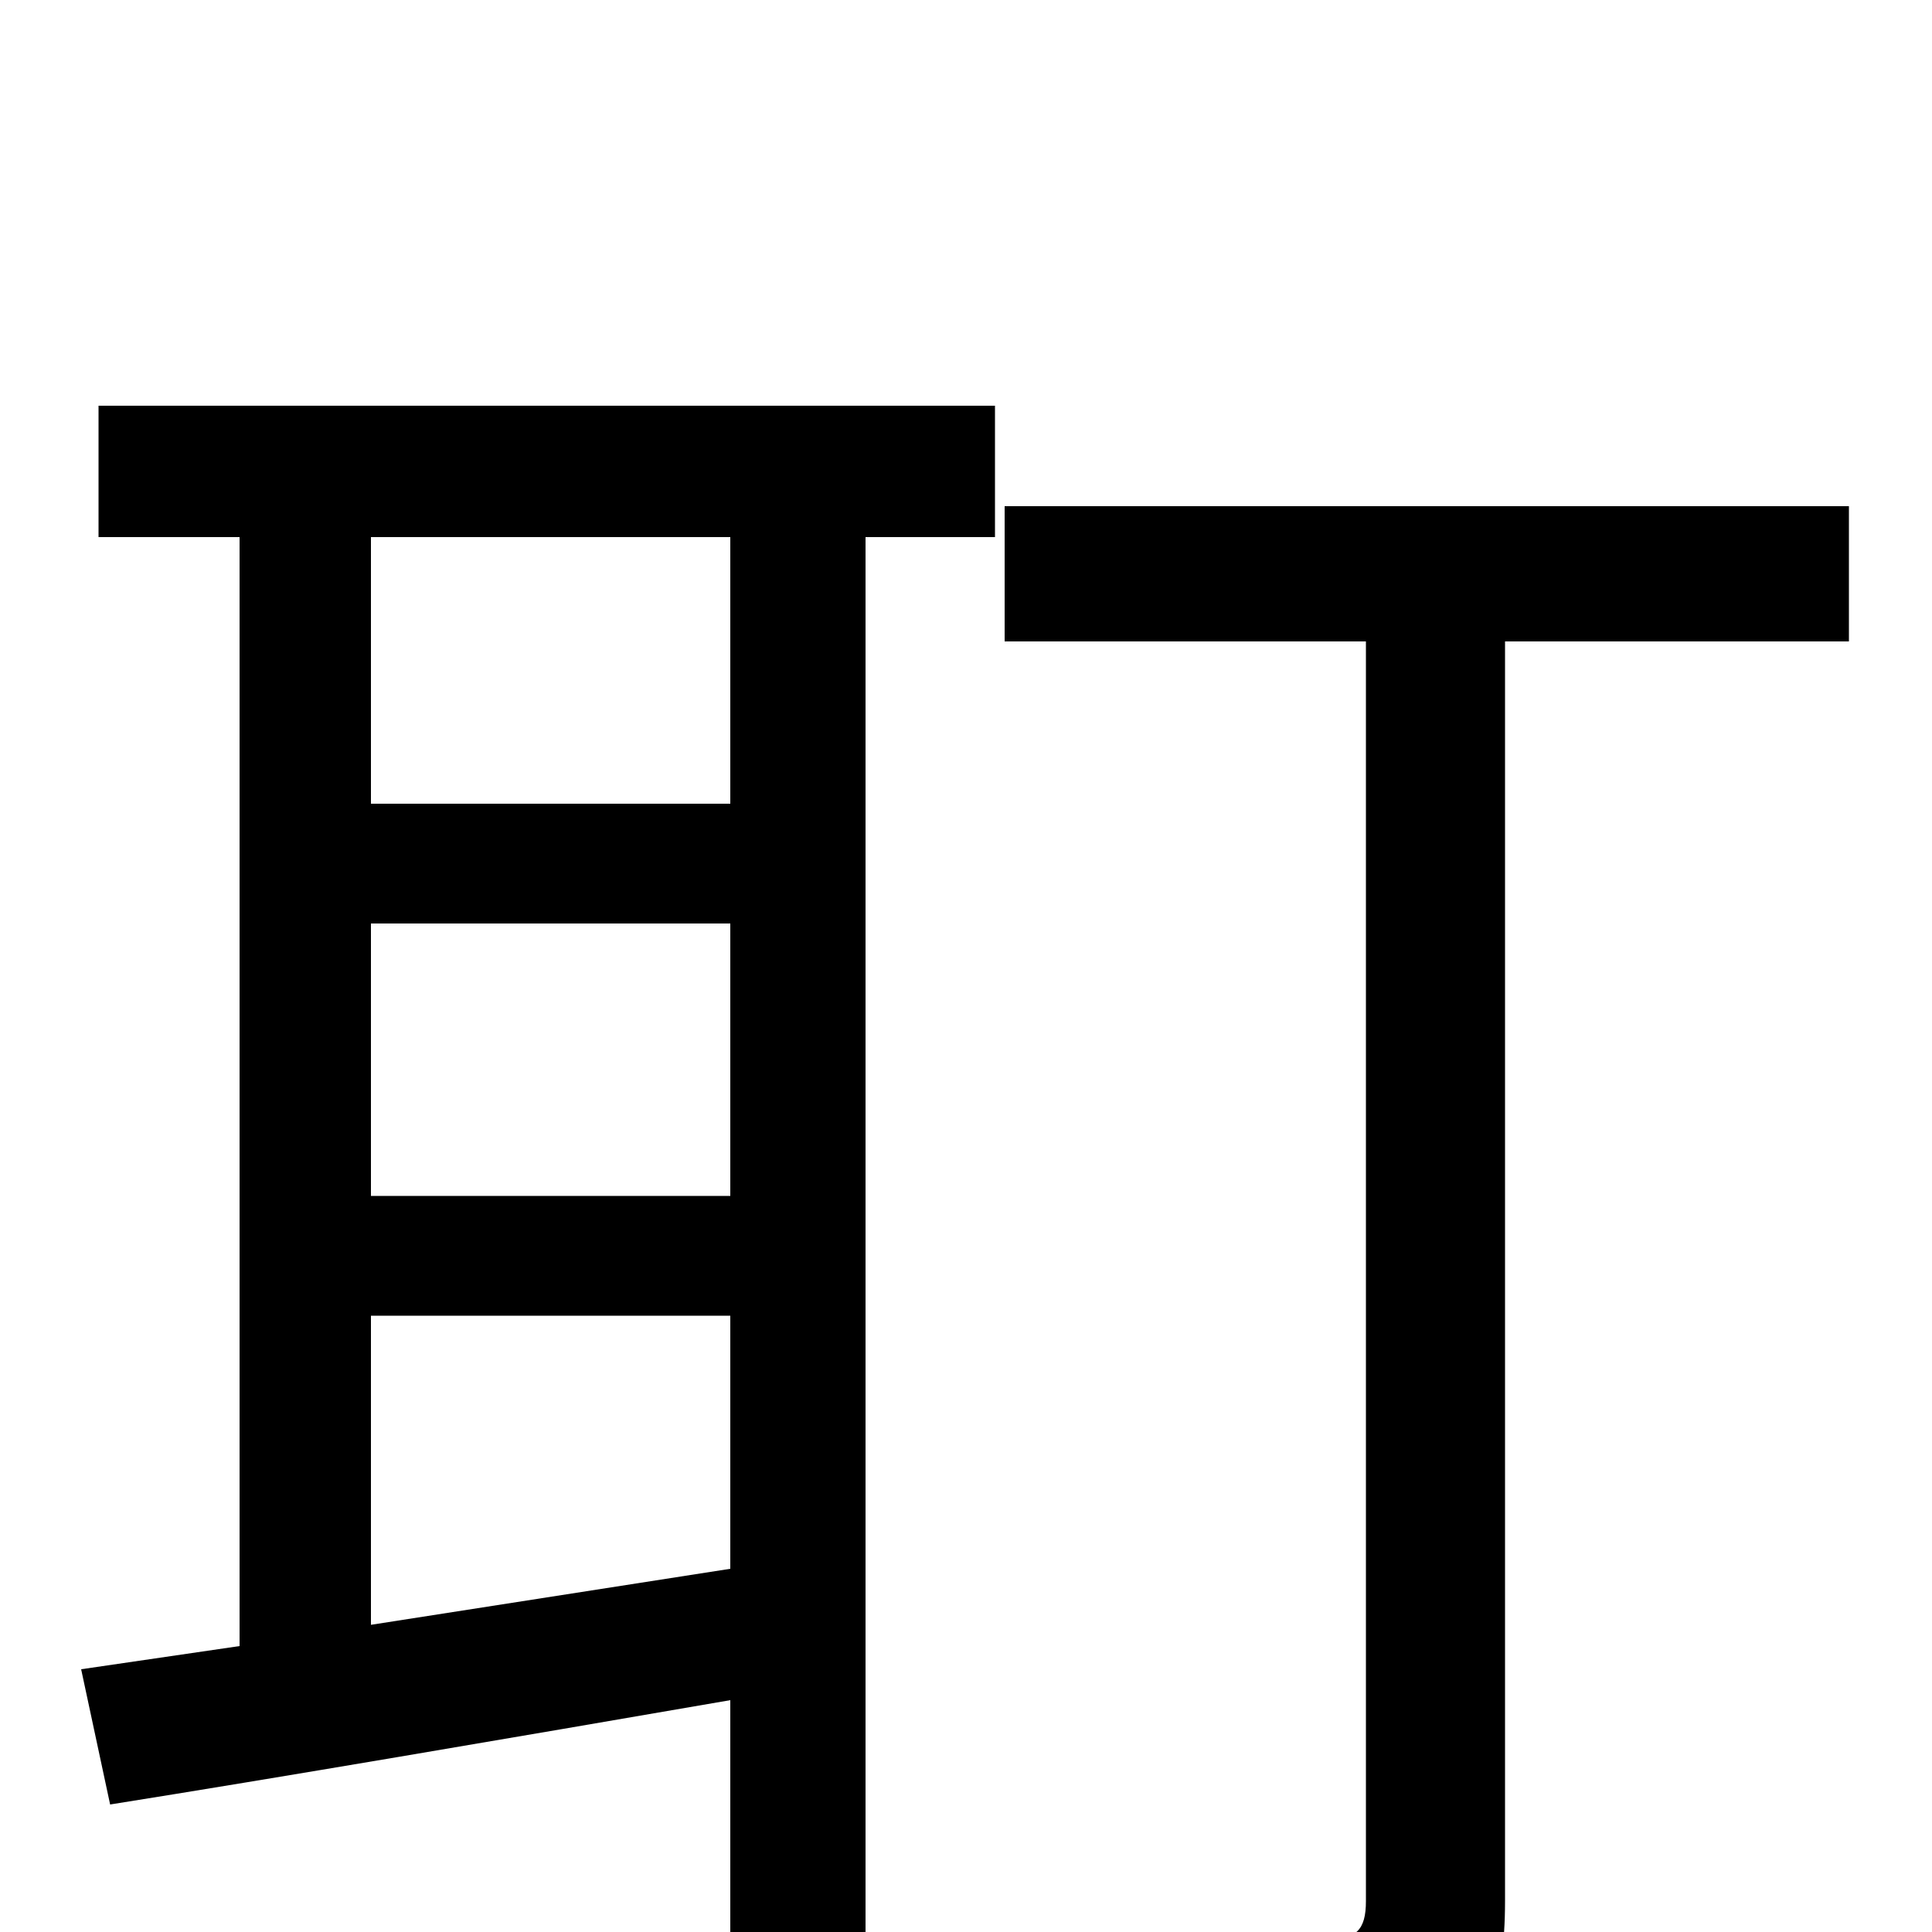 <svg xmlns="http://www.w3.org/2000/svg" viewBox="0 -1000 1000 1000">
	<path fill="#000000" d="M378 -584H192V-722H378ZM192 -159V-319H378V-188ZM378 -381H192V-522H378ZM51 -722H124V-148L42 -136L57 -66C145 -80 262 -100 378 -120V76H448V-722H515V-790H51ZM957 -738H520V-668H707V-16C707 -1 702 4 686 4C671 5 619 6 563 4C573 25 582 57 585 76C662 77 711 75 740 64C769 51 779 29 779 -16V-668H957Z"/>
</svg>